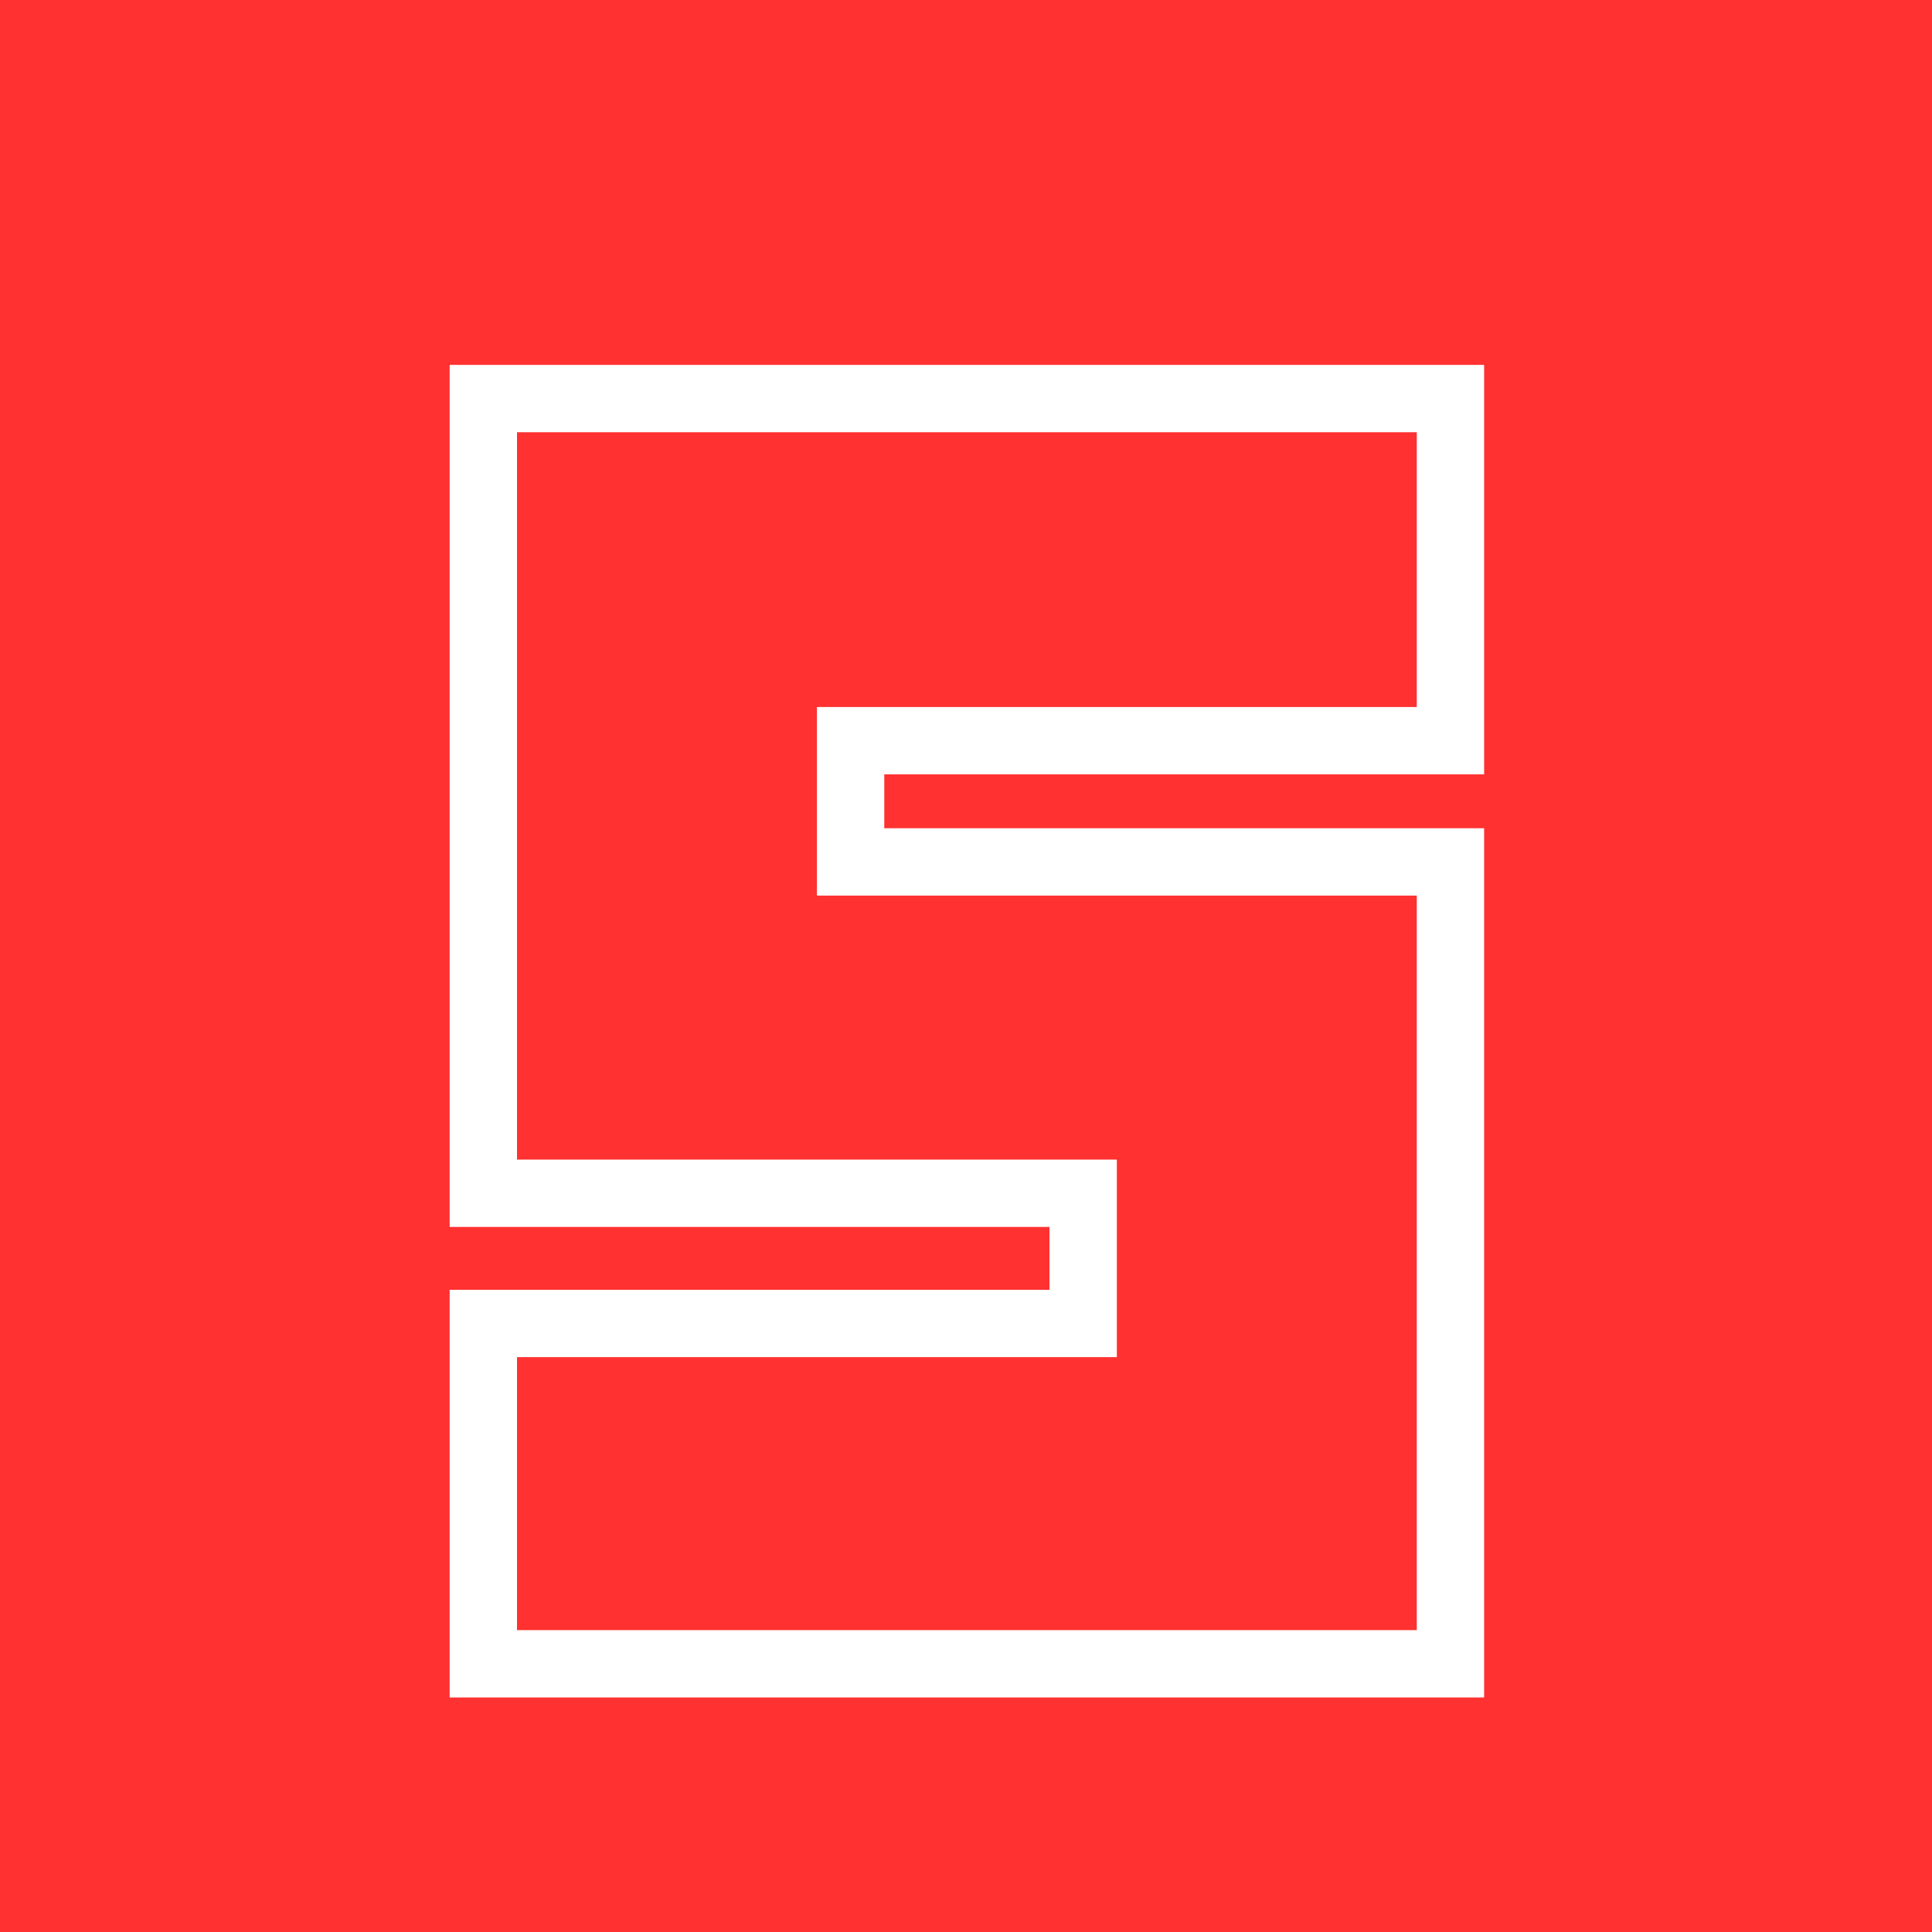 <svg xmlns="http://www.w3.org/2000/svg" xmlns:xlink="http://www.w3.org/1999/xlink" width="1024" zoomAndPan="magnify" viewBox="0 0 768 768" height="1024" preserveAspectRatio="xMidYMid meet" version="1.2"><defs/><g id="2af85492d0"><rect x="0" width="768" y="0" height="768" style="fill:#ffffff;fill-opacity:1;stroke:none;"/><rect x="0" width="768" y="0" height="768" style="fill:#ff3131;fill-opacity:1;stroke:none;"/><g style="fill:#ffffff;fill-opacity:1;"><g transform="translate(186.956, 648)"><path style="stroke:none" d="M 349.457 0 L 349.457 -291.988 L 376.23 -291.988 L 376.23 -265.219 L 111.012 -265.219 L 111.012 -393.723 L 376.23 -393.723 L 376.23 -366.949 L 349.457 -366.949 L 349.457 -476.18 L 376.23 -476.18 L 376.23 -449.406 L 18.562 -449.406 L 18.562 -476.18 L 45.332 -476.18 L 45.332 -187.043 L 18.562 -187.043 L 18.562 -213.816 L 283.781 -213.816 L 283.781 -81.742 L 18.562 -81.742 L 18.562 -108.516 L 45.332 -108.516 L 45.332 0 L 18.562 0 L 18.562 -26.773 L 376.23 -26.773 L 376.23 0 Z M 403.004 26.773 L -8.211 26.773 L -8.211 -135.285 L 257.008 -135.285 L 257.008 -108.516 L 230.234 -108.516 L 230.234 -187.043 L 257.008 -187.043 L 257.008 -160.273 L -8.211 -160.273 L -8.211 -502.949 L 403.004 -502.949 L 403.004 -340.18 L 137.785 -340.18 L 137.785 -366.949 L 164.555 -366.949 L 164.555 -291.988 L 137.785 -291.988 L 137.785 -318.762 L 403.004 -318.762 Z M 403.004 26.773 "/></g></g><g style="fill:#ff3131;fill-opacity:1;"><g transform="translate(186.956, 648)"><path style="stroke:none" d="M 376.23 0 L 376.23 -291.988 L 137.785 -291.988 L 137.785 -366.949 L 376.23 -366.949 L 376.23 -476.18 L 18.562 -476.18 L 18.562 -187.043 L 257.008 -187.043 L 257.008 -108.516 L 18.562 -108.516 L 18.562 0 Z M 376.23 0 "/></g></g></g></svg>